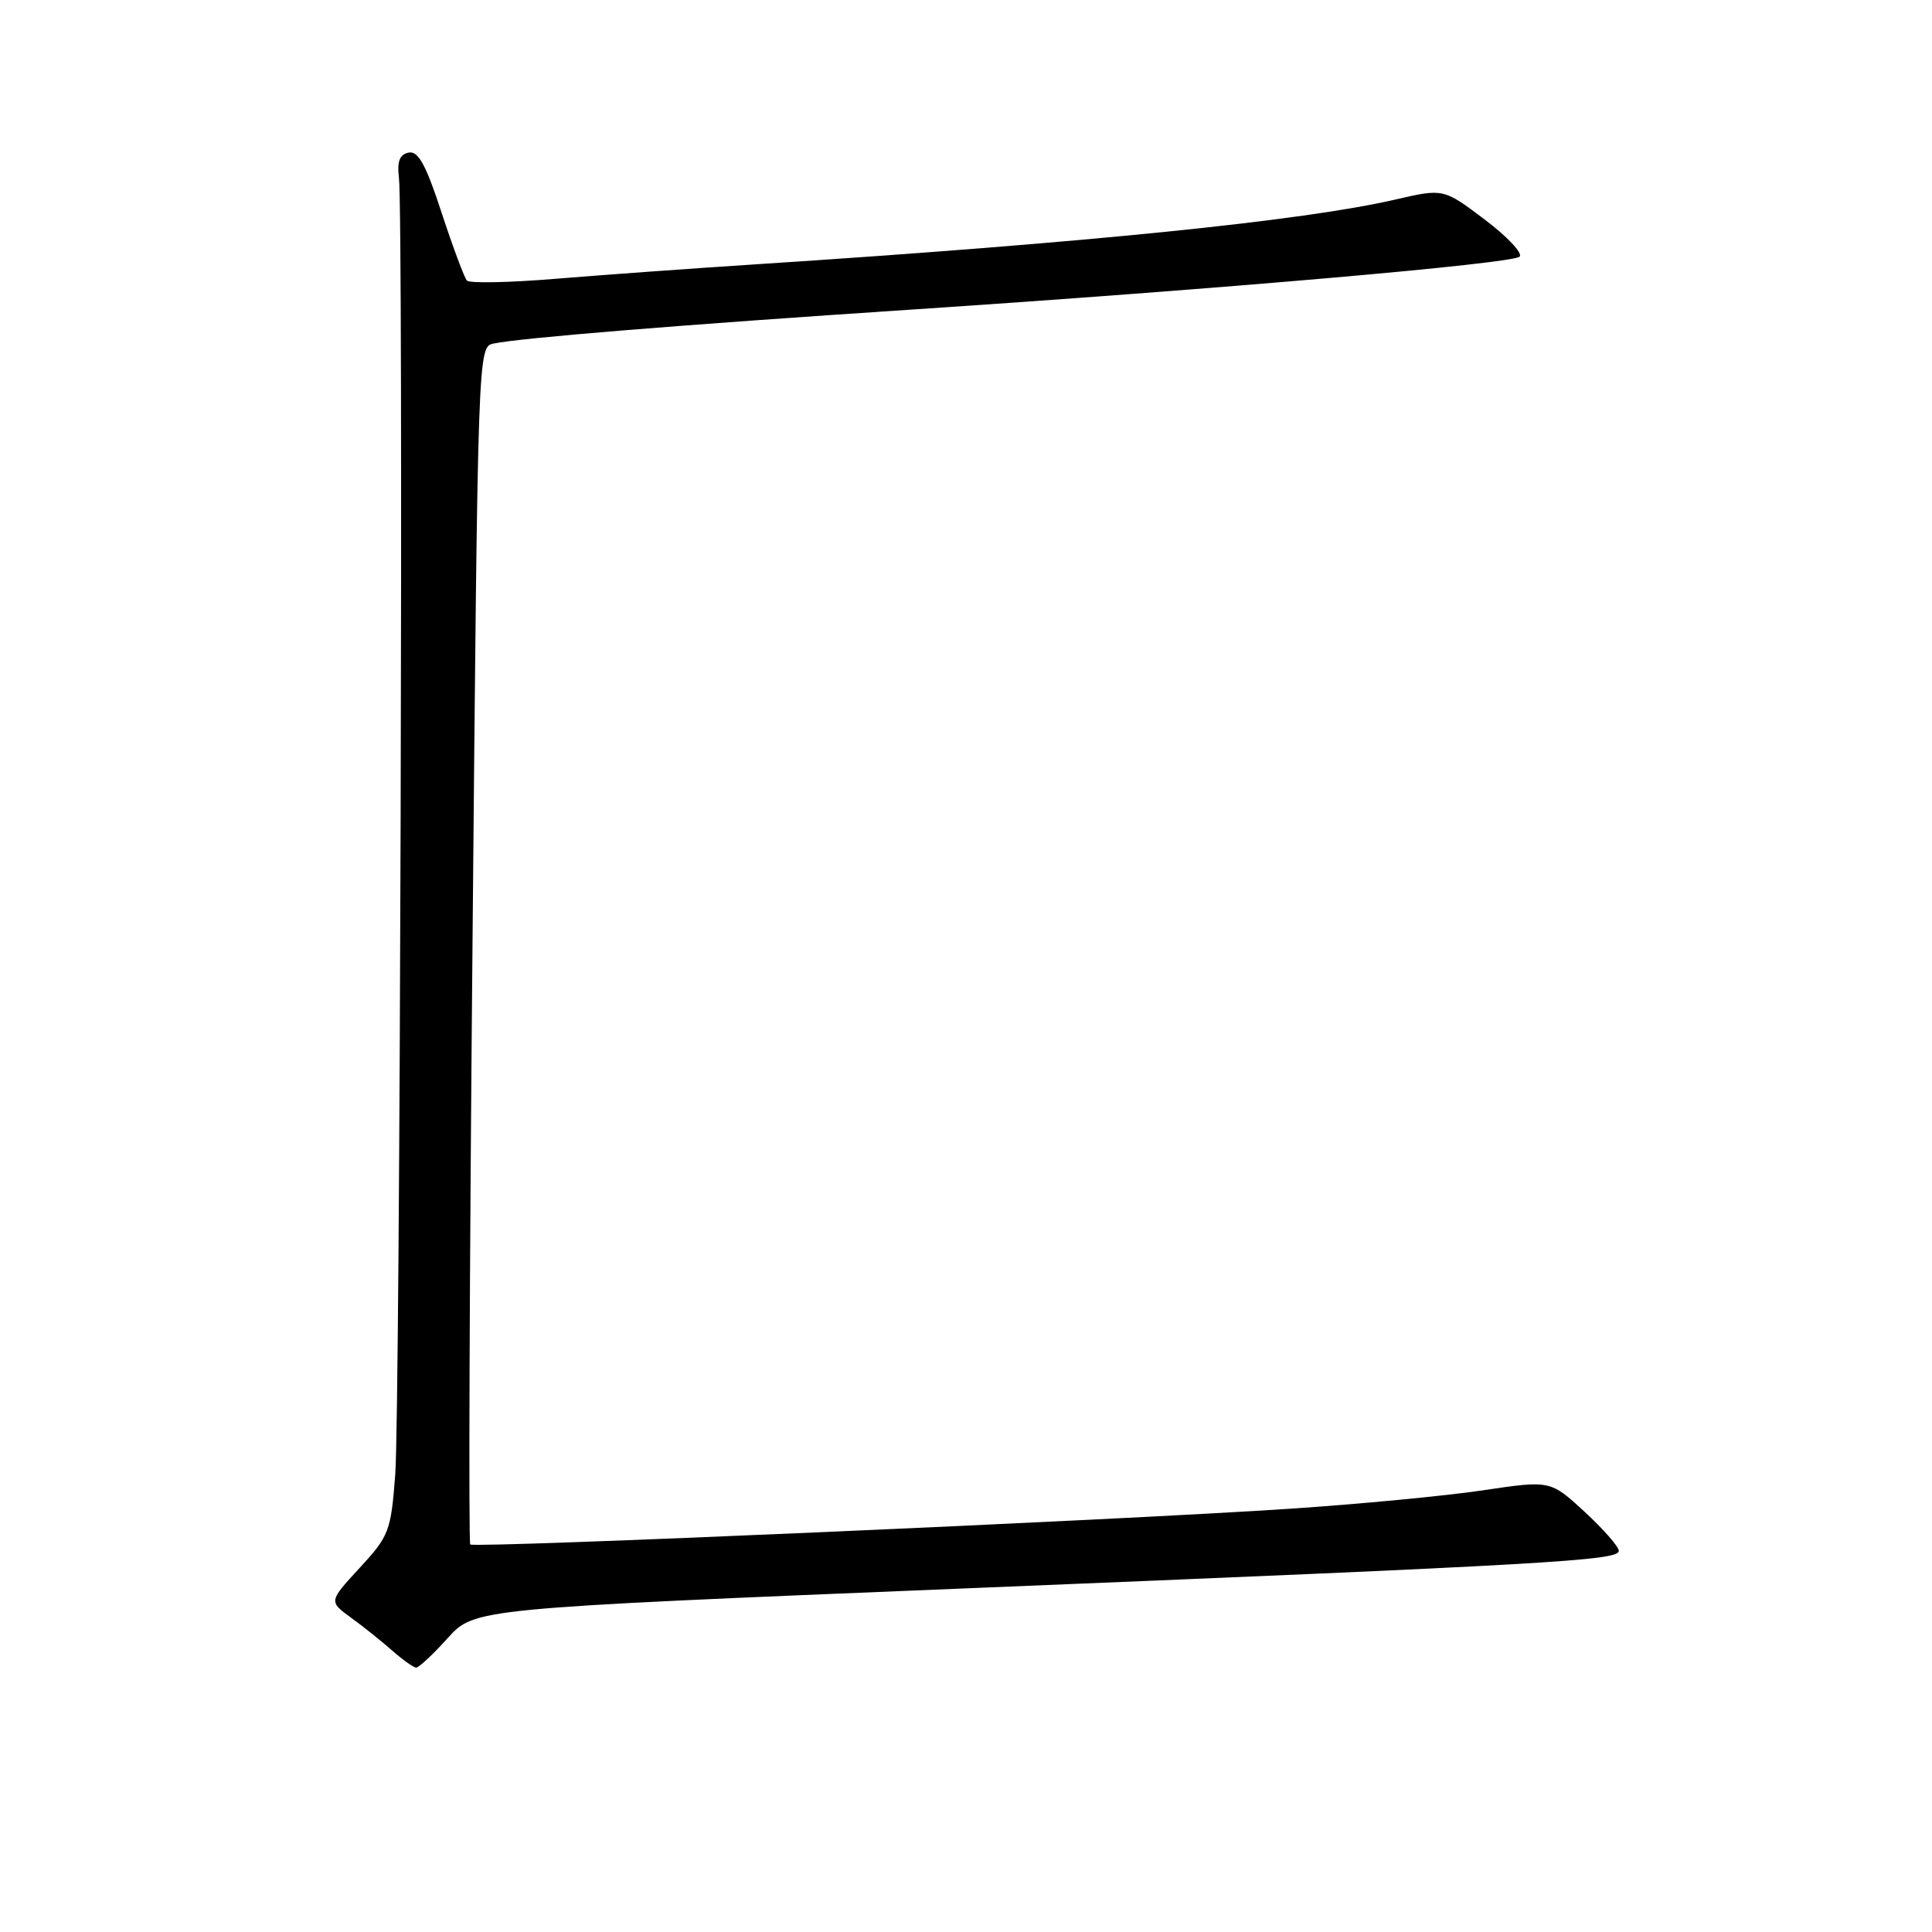 <?xml version="1.0" encoding="UTF-8" standalone="no"?>
<!DOCTYPE svg PUBLIC "-//W3C//DTD SVG 1.1//EN" "http://www.w3.org/Graphics/SVG/1.1/DTD/svg11.dtd" >
<svg xmlns="http://www.w3.org/2000/svg" xmlns:xlink="http://www.w3.org/1999/xlink" version="1.1" viewBox="0 0 256 256">
 <g >
 <path fill="currentColor"
d=" M 59.32 217.06 C 62.88 213.13 62.88 213.13 127.19 210.50 C 205.53 207.30 214.50 206.78 214.50 205.50 C 214.50 204.95 212.46 202.62 209.97 200.32 C 205.43 196.14 205.43 196.14 196.47 197.48 C 191.53 198.21 180.07 199.31 171.00 199.91 C 148.23 201.44 62.82 205.16 62.31 204.65 C 62.08 204.42 62.21 168.62 62.61 125.09 C 63.32 45.96 63.32 45.96 65.41 45.52 C 68.98 44.77 90.27 43.04 120.50 41.04 C 161.56 38.32 200.35 34.94 201.35 34.01 C 201.81 33.57 199.73 31.35 196.73 29.09 C 191.27 24.97 191.27 24.97 184.89 26.44 C 172.70 29.26 144.12 32.16 100.50 35.00 C 91.70 35.57 79.55 36.45 73.50 36.95 C 67.45 37.45 62.22 37.55 61.87 37.18 C 61.53 36.81 60.02 32.76 58.52 28.20 C 56.43 21.80 55.42 19.97 54.15 20.22 C 52.96 20.46 52.60 21.38 52.86 23.53 C 53.47 28.52 53.02 186.96 52.37 195.40 C 51.80 202.91 51.56 203.52 47.66 207.75 C 43.56 212.20 43.56 212.20 46.51 214.35 C 48.14 215.53 50.60 217.50 51.98 218.72 C 53.37 219.94 54.79 220.95 55.13 220.97 C 55.48 220.99 57.37 219.23 59.32 217.06 Z "/>
</g>
</svg>